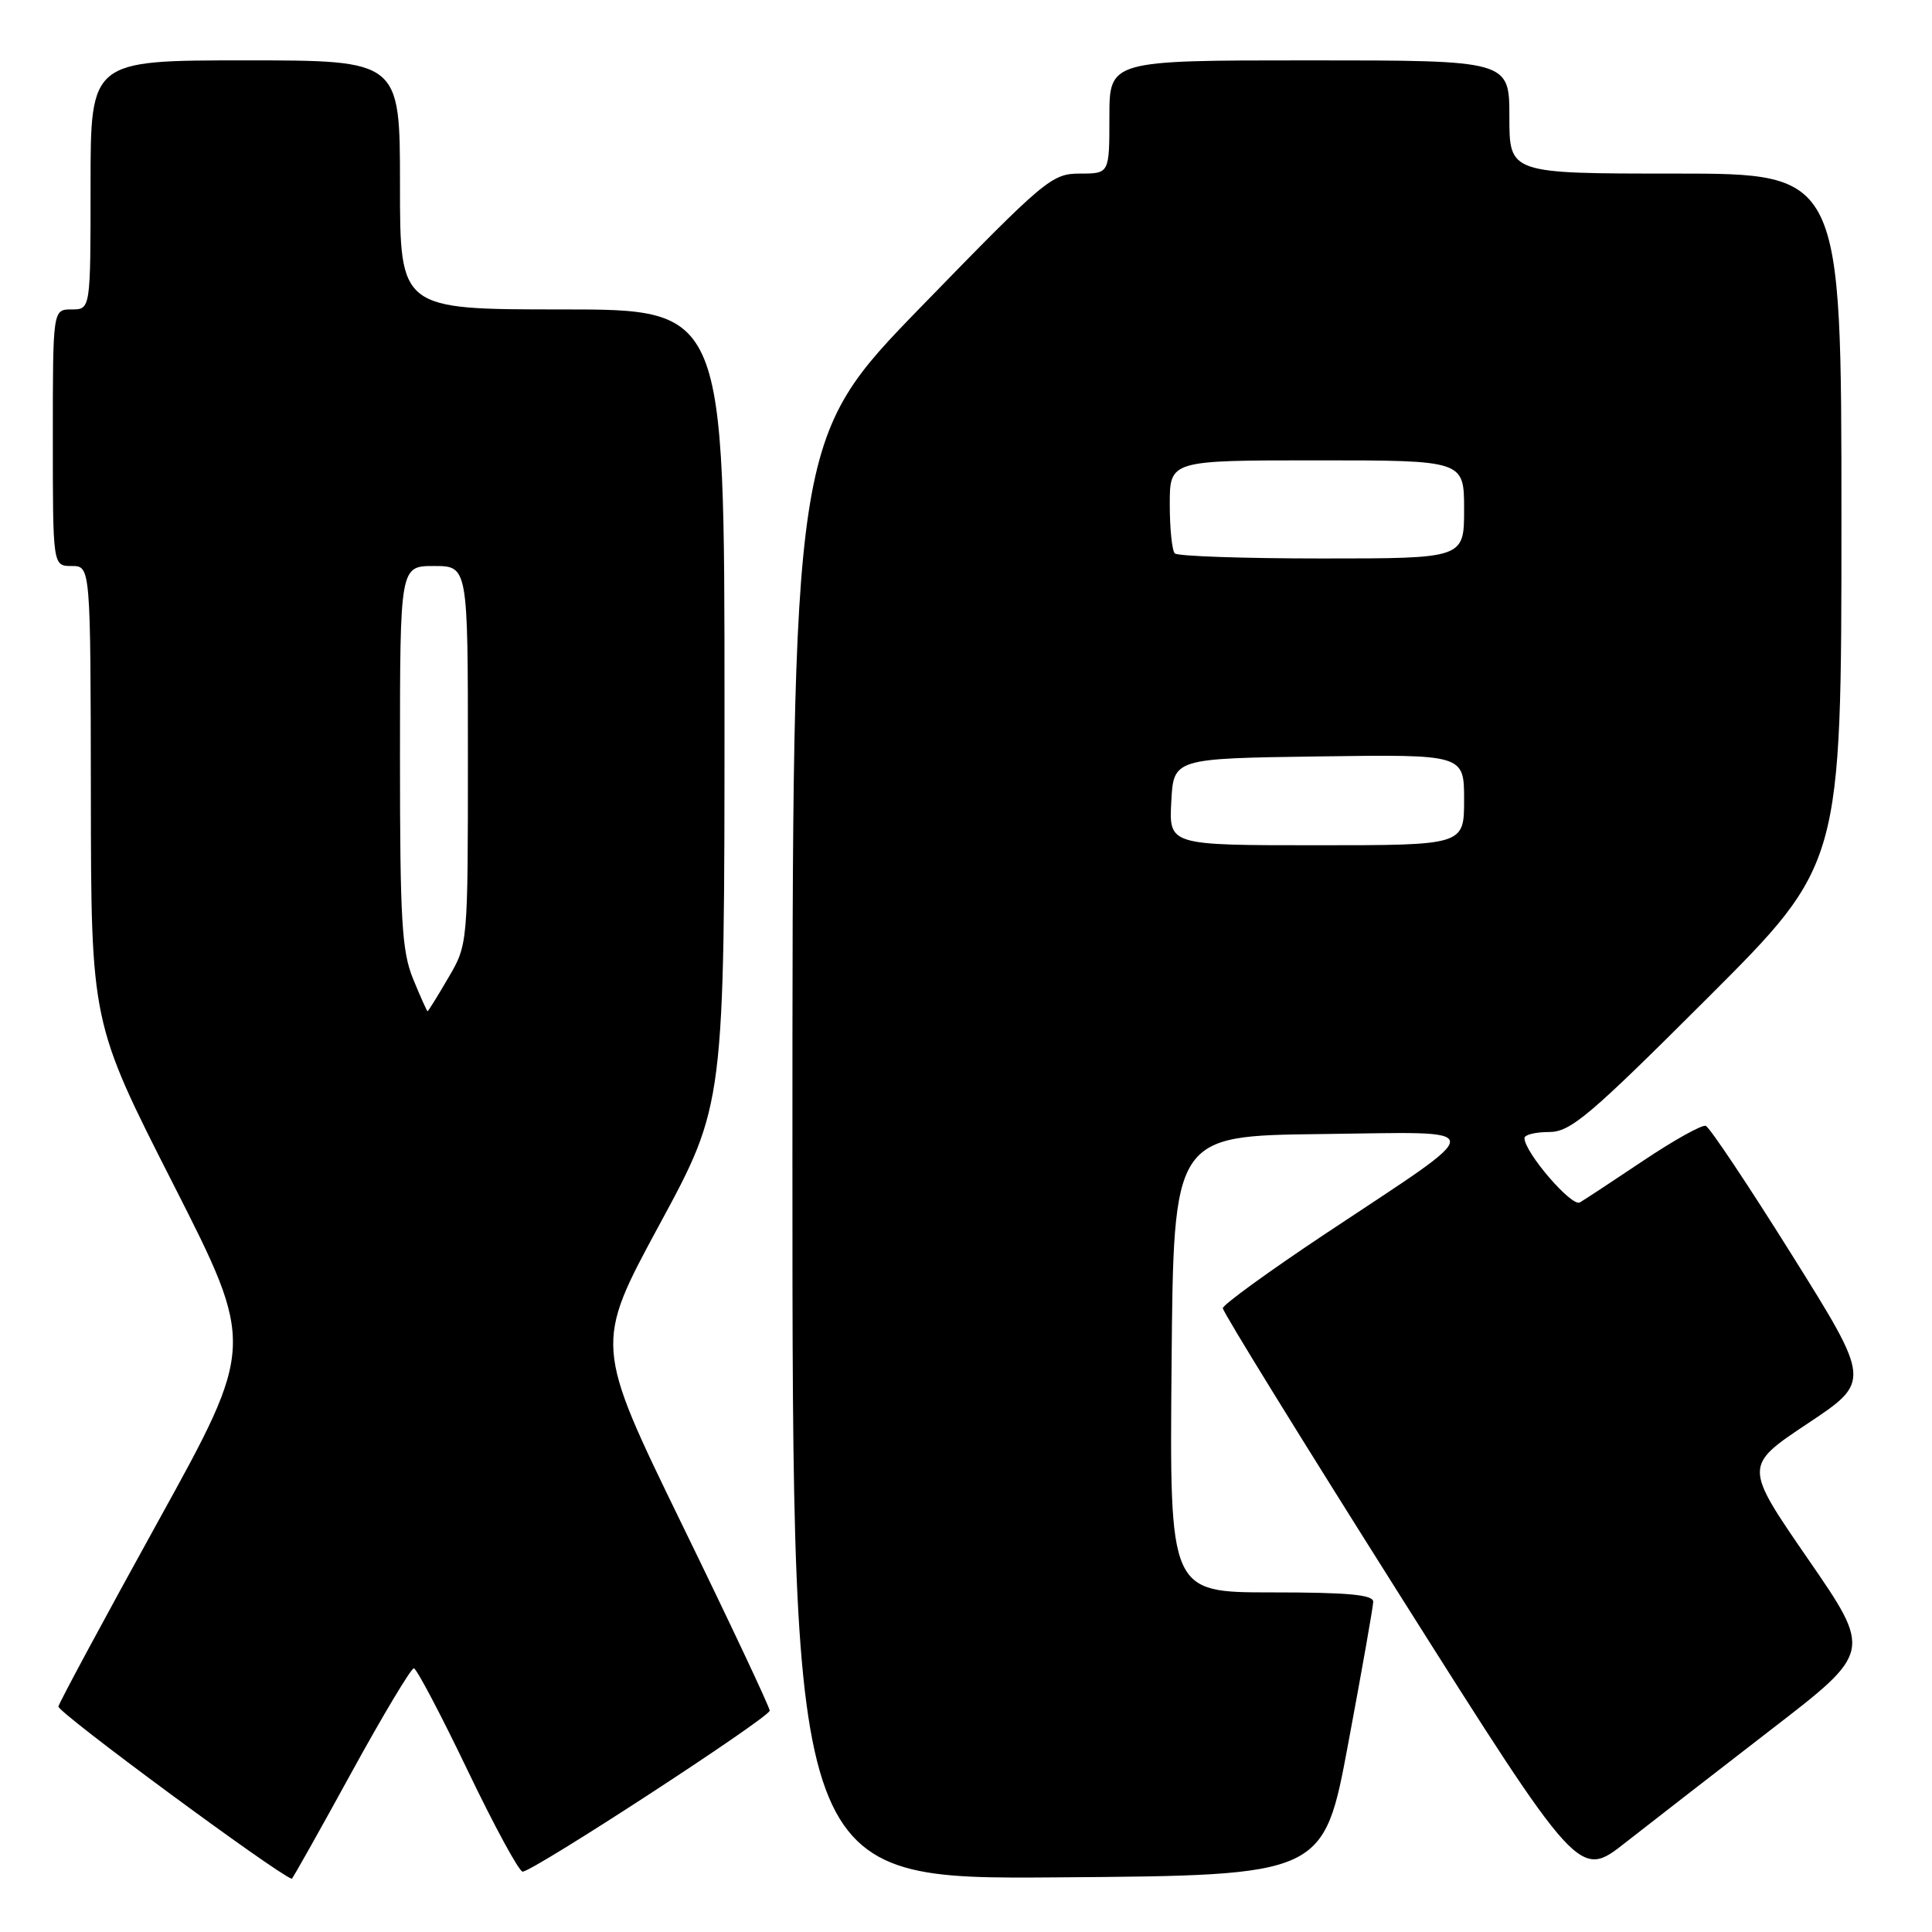 <?xml version="1.0" encoding="UTF-8" standalone="no"?>
<!DOCTYPE svg PUBLIC "-//W3C//DTD SVG 1.1//EN" "http://www.w3.org/Graphics/SVG/1.1/DTD/svg11.dtd" >
<svg xmlns="http://www.w3.org/2000/svg" xmlns:xlink="http://www.w3.org/1999/xlink" version="1.1" viewBox="0 0 256 256">
 <g >
 <path fill="currentColor"
d=" M 46.50 235.00 C 50.72 227.30 54.48 221.03 54.84 221.06 C 55.20 221.09 58.40 227.16 61.95 234.56 C 65.49 241.95 68.78 248.00 69.25 248.00 C 70.64 248.00 101.97 227.58 101.99 226.67 C 101.99 226.22 96.77 215.12 90.38 202.02 C 78.77 178.18 78.77 178.18 87.38 162.27 C 96.00 146.36 96.00 146.36 96.00 93.68 C 96.00 41.00 96.00 41.00 74.50 41.00 C 53.00 41.00 53.00 41.00 53.00 24.50 C 53.00 8.00 53.00 8.00 32.50 8.00 C 12.00 8.00 12.00 8.00 12.00 24.50 C 12.00 41.00 12.00 41.00 9.50 41.00 C 7.00 41.00 7.00 41.00 7.00 58.00 C 7.00 75.00 7.00 75.00 9.50 75.00 C 12.00 75.00 12.00 75.00 12.04 105.25 C 12.07 135.50 12.07 135.50 22.95 156.89 C 33.82 178.29 33.82 178.29 20.90 201.68 C 13.79 214.55 7.87 225.55 7.74 226.12 C 7.57 226.85 36.56 248.24 38.66 248.95 C 38.75 248.98 42.28 242.70 46.50 235.00 Z  M 178.65 231.00 C 180.45 221.38 181.94 212.94 181.96 212.25 C 181.99 211.31 178.65 211.00 168.49 211.00 C 154.97 211.00 154.97 211.00 155.24 180.75 C 155.50 150.50 155.50 150.50 175.00 150.27 C 197.78 150.01 197.73 148.78 175.50 163.56 C 168.11 168.48 162.05 172.88 162.03 173.34 C 162.01 173.81 172.63 191.01 185.62 211.58 C 209.25 248.98 209.25 248.98 215.37 244.16 C 218.74 241.52 227.47 234.75 234.77 229.11 C 248.05 218.87 248.05 218.87 239.56 206.56 C 231.08 194.25 231.08 194.25 239.50 188.64 C 247.92 183.04 247.92 183.04 237.43 166.27 C 231.66 157.05 226.53 149.36 226.02 149.18 C 225.52 149.01 221.82 151.07 217.80 153.76 C 213.79 156.45 209.98 158.95 209.34 159.33 C 208.26 159.96 202.00 152.69 202.00 150.80 C 202.00 150.36 203.46 150.00 205.24 150.00 C 208.10 150.00 210.54 147.94 226.24 132.26 C 244.00 114.52 244.00 114.52 244.00 68.76 C 244.00 23.00 244.00 23.00 222.00 23.00 C 200.00 23.00 200.00 23.00 200.00 15.50 C 200.00 8.00 200.00 8.00 173.50 8.00 C 147.00 8.00 147.00 8.00 147.00 15.50 C 147.00 23.00 147.00 23.00 143.11 23.00 C 139.37 23.00 138.49 23.74 122.11 40.59 C 105.00 58.19 105.00 58.19 105.00 153.61 C 105.00 249.03 105.00 249.03 140.19 248.76 C 175.39 248.50 175.39 248.50 178.65 231.00 Z  M 54.75 129.74 C 53.24 126.07 53.00 121.99 53.00 100.24 C 53.00 75.00 53.00 75.00 57.50 75.00 C 62.00 75.00 62.00 75.00 62.00 100.07 C 62.00 125.14 62.00 125.14 59.40 129.57 C 57.98 132.01 56.74 134.00 56.65 134.00 C 56.57 133.99 55.71 132.08 54.75 129.74 Z  M 155.20 106.25 C 155.50 100.50 155.50 100.50 174.75 100.23 C 194.00 99.96 194.00 99.96 194.00 105.98 C 194.00 112.00 194.00 112.00 174.45 112.00 C 154.90 112.00 154.90 112.00 155.20 106.25 Z  M 155.67 73.33 C 155.30 72.97 155.00 70.04 155.00 66.83 C 155.00 61.00 155.00 61.00 174.50 61.00 C 194.00 61.00 194.00 61.00 194.00 67.50 C 194.00 74.00 194.00 74.00 175.17 74.00 C 164.81 74.00 156.03 73.70 155.67 73.33 Z "/>
</g>
</svg>